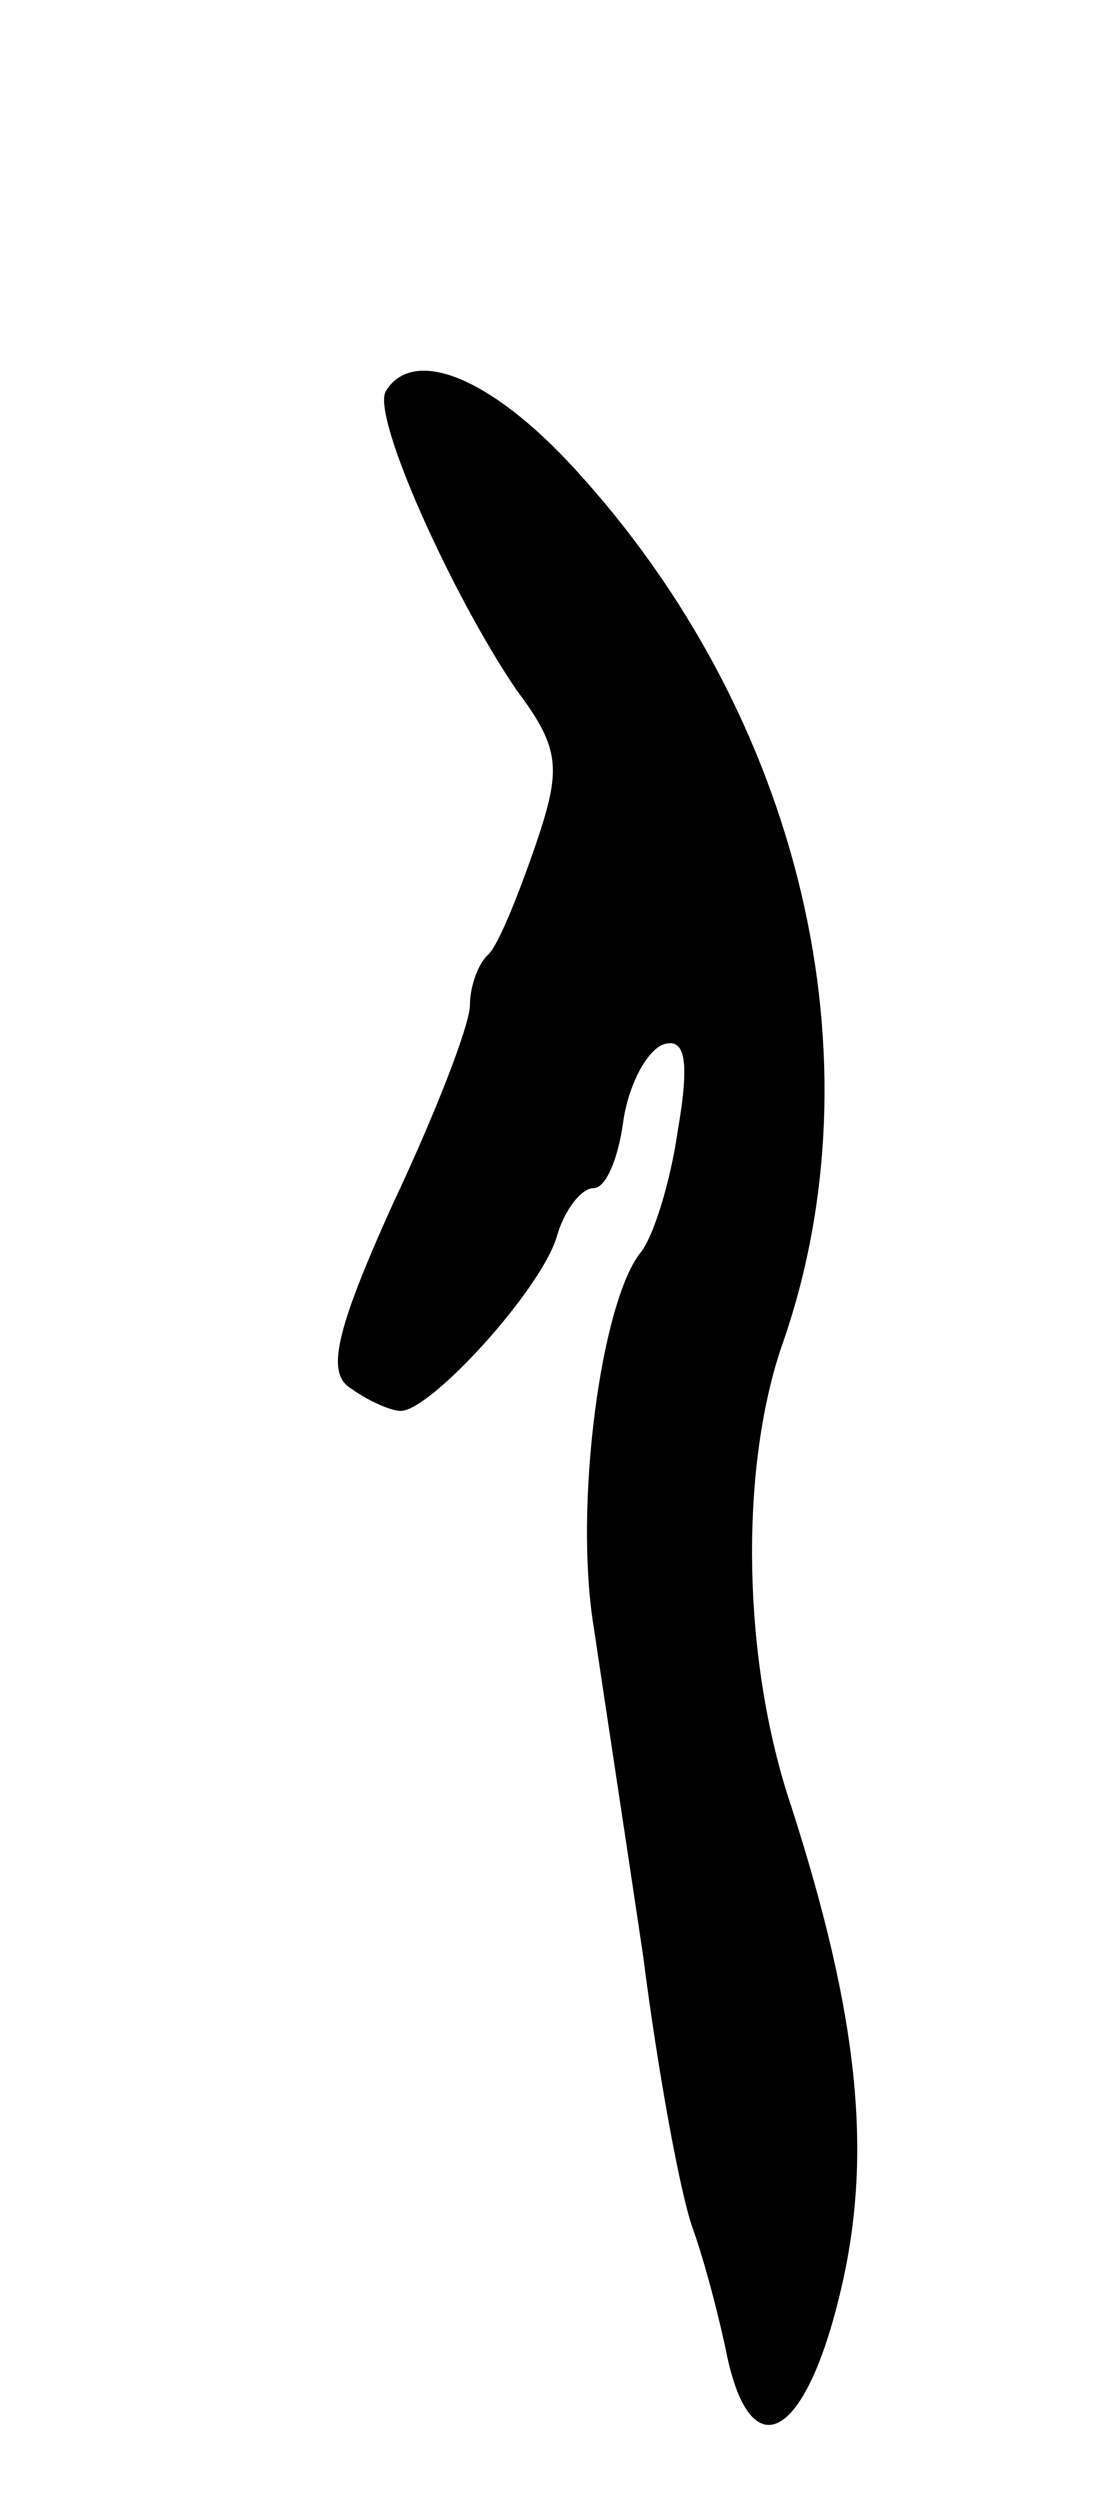 <svg version="1.0" xmlns="http://www.w3.org/2000/svg"
 width="45pt" height="101pt" viewBox="0 0 45 101"
 preserveAspectRatio="xMidYMid meet">
<g transform="translate(0,101) scale(0.1,-0.1)"
fill="#000000" stroke="none">
<path d="M156 852 c-6 -10 27 -83 53 -121 18 -24 18 -32 7 -64 -7 -20 -15 -40
-19 -43 -4 -4 -7 -13 -7 -20 0 -8 -14 -44 -31 -80 -24 -53 -27 -69 -17 -75 7
-5 16 -9 20 -9 12 0 56 48 63 70 3 11 10 20 15 20 5 0 10 12 12 27 2 14 9 28
16 31 9 3 11 -6 6 -35 -3 -21 -10 -43 -15 -49 -16 -20 -27 -102 -19 -151 4
-27 13 -86 20 -133 6 -47 15 -96 20 -110 5 -14 11 -37 14 -52 10 -46 32 -33
46 27 13 55 7 111 -20 195 -20 59 -21 136 -4 186 41 116 8 255 -84 355 -34 37
-65 49 -76 31z"/>
</g>
</svg>
